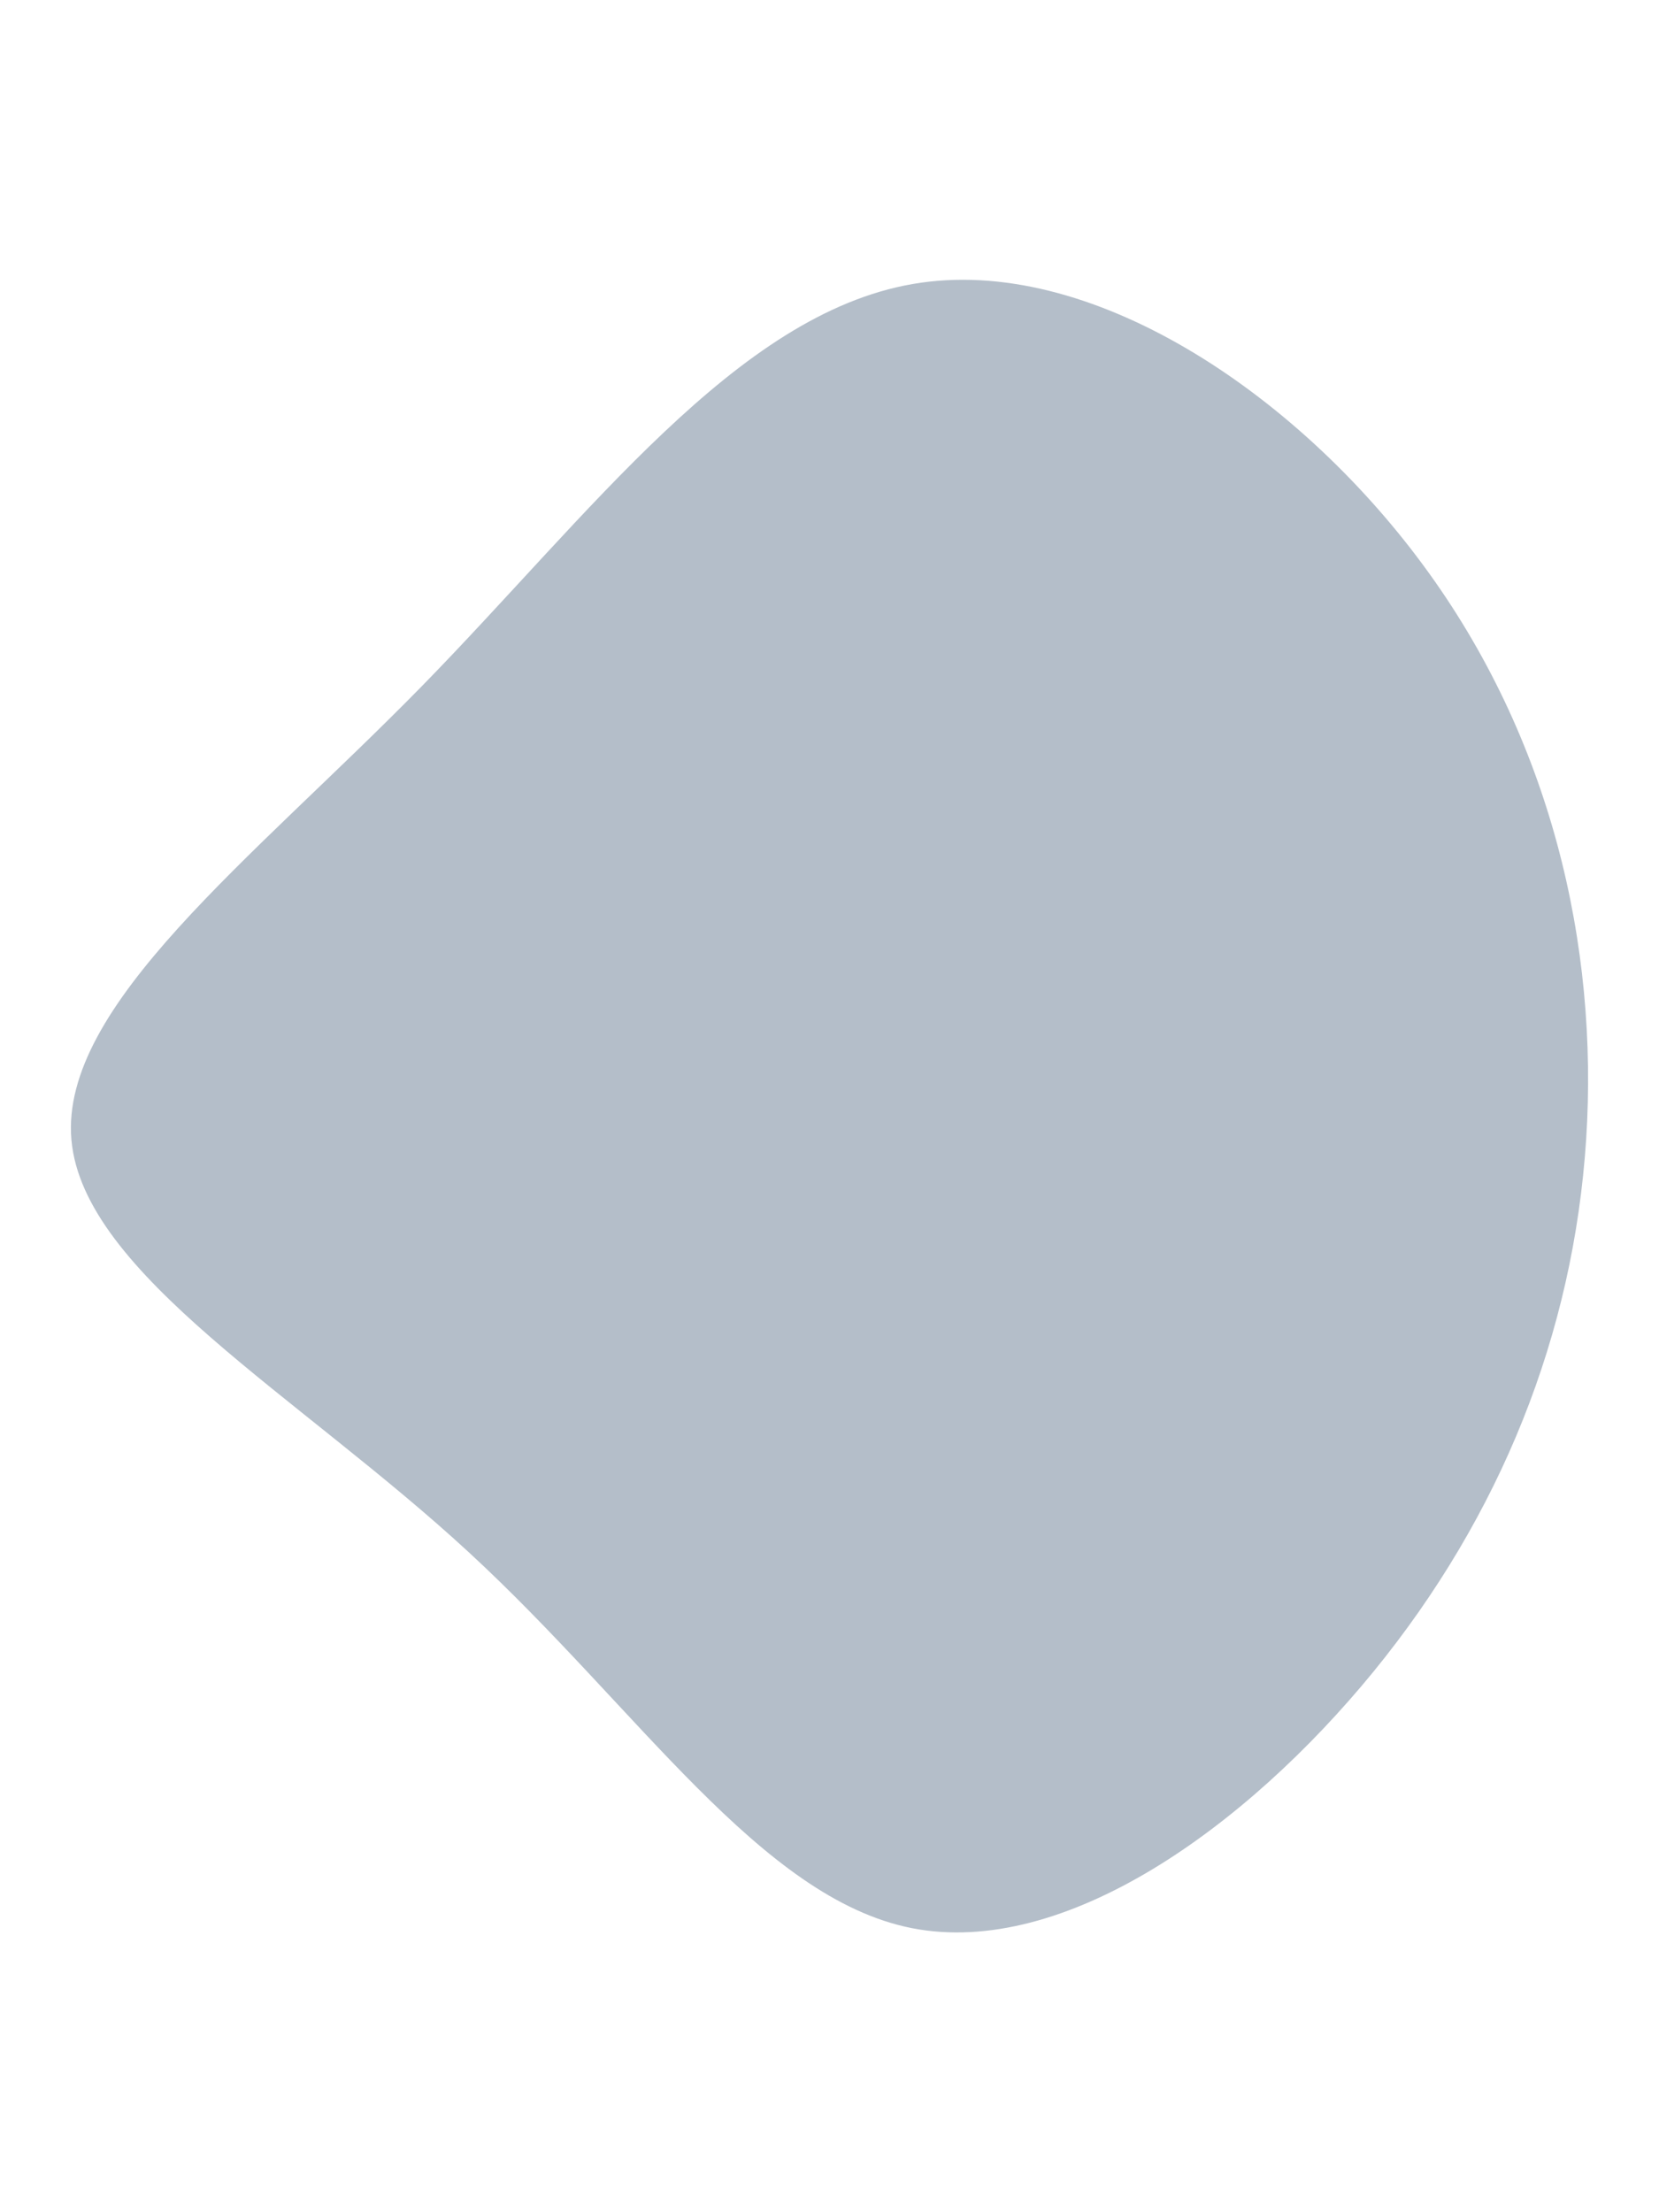 <svg id="visual" viewBox="0 0 675 900" width="675" height="900" xmlns="http://www.w3.org/2000/svg" xmlns:xlink="http://www.w3.org/1999/xlink" version="1.1"><g transform="translate(358.963 468.541)"><path d="M220.1 -238.6C272 -168.3 291.5 -84.1 286.4 -5.1C281.3 74 251.7 148 199.9 211.5C148 275 74 328 12.1 315.9C-49.7 303.7 -99.4 226.4 -168.3 162.9C-237.1 99.4 -325.1 49.7 -329.9 -4.8C-334.7 -59.4 -256.5 -118.8 -187.6 -189.1C-118.8 -259.4 -59.4 -340.6 12.4 -353C84.1 -365.4 168.3 -308.9 220.1 -238.6" fill="#B4BEC9"></path></g></svg>